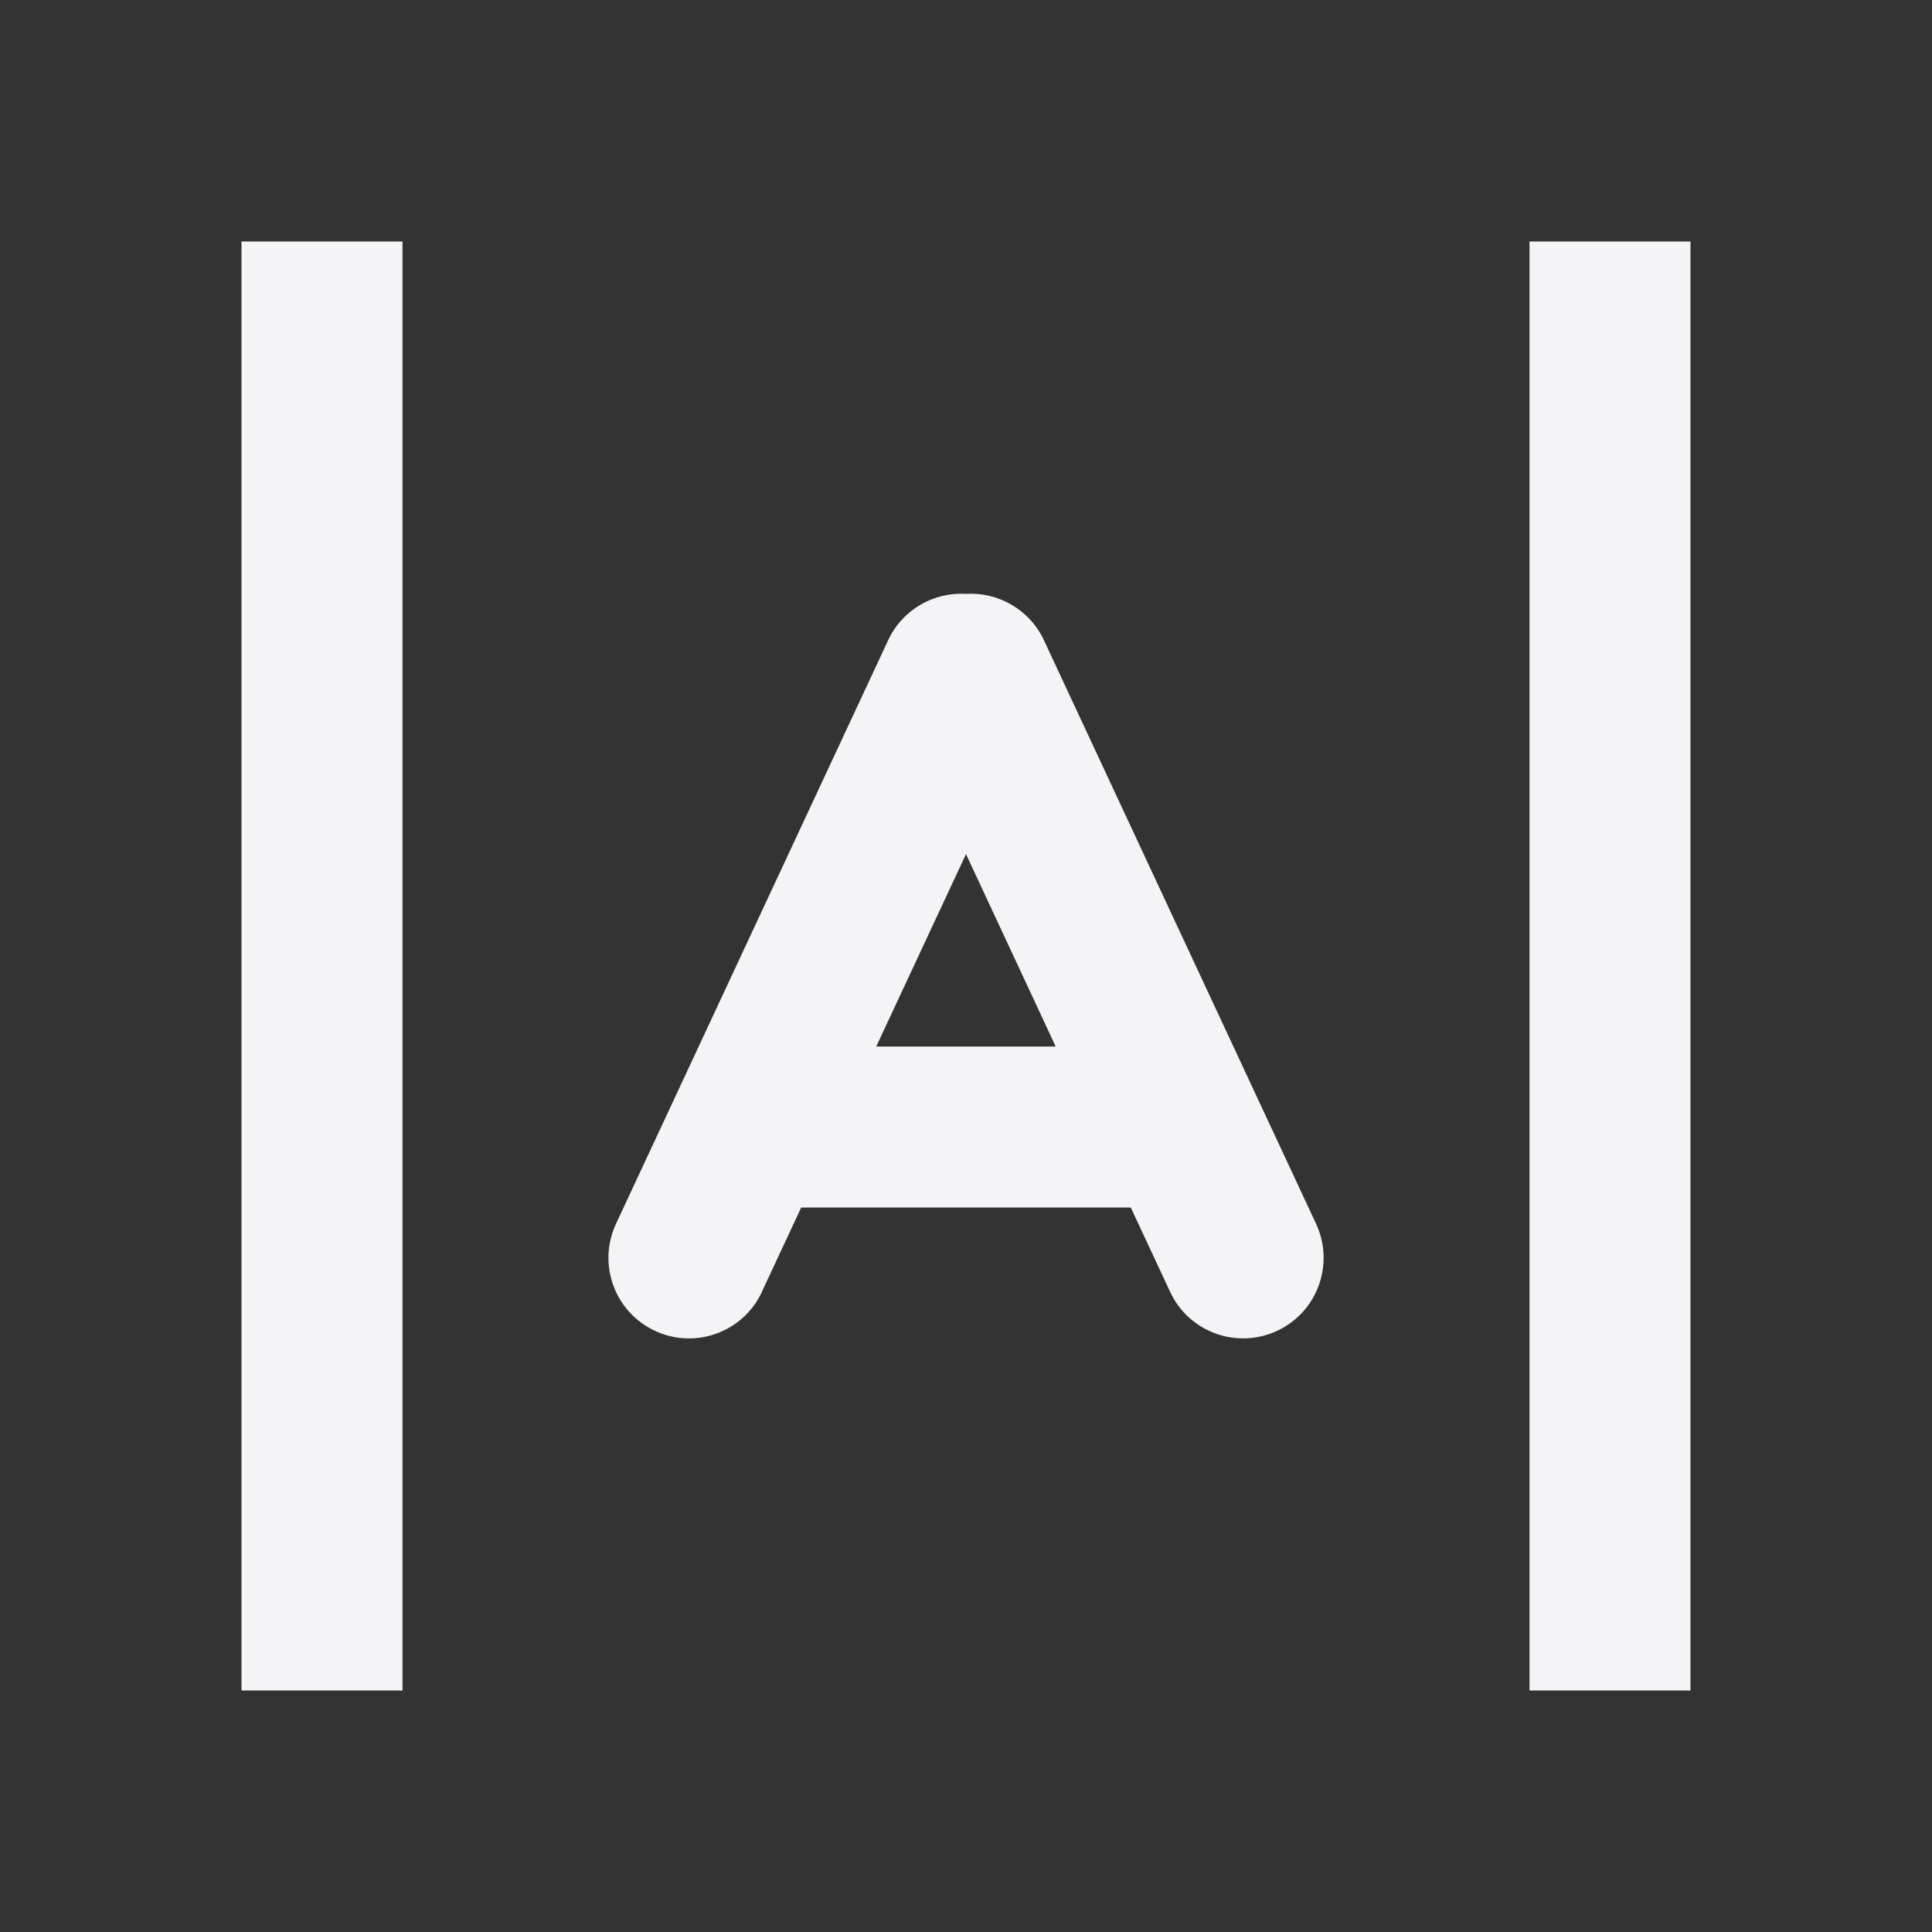 <svg fill="none" height="24" viewBox="0 0 24 24" width="24" xmlns="http://www.w3.org/2000/svg"><rect x="0" y="0" width="24" height="24" fill="#333333" stroke="none"/><g fill="#f4f4f7"><path d="m19 21h2v-18h-2z"/><path d="m5 21h-2v-18h2z"/><path clip-rule="evenodd" d="m9.464 16.048.489-1.048h4.094l.489 1.048c.233.501.828.717 1.329.484.5-.233.717-.828.484-1.329l-3.381-7.25c-.179-.383-.57-.6-.968-.576-.398-.024-.789.193-.967.576l-3.381 7.25c-.233.501-.017 1.095.484 1.329s1.096.017 1.329-.484zm2.536-5.438-1.115 2.39h2.229z" fill-rule="evenodd"/></g></svg>